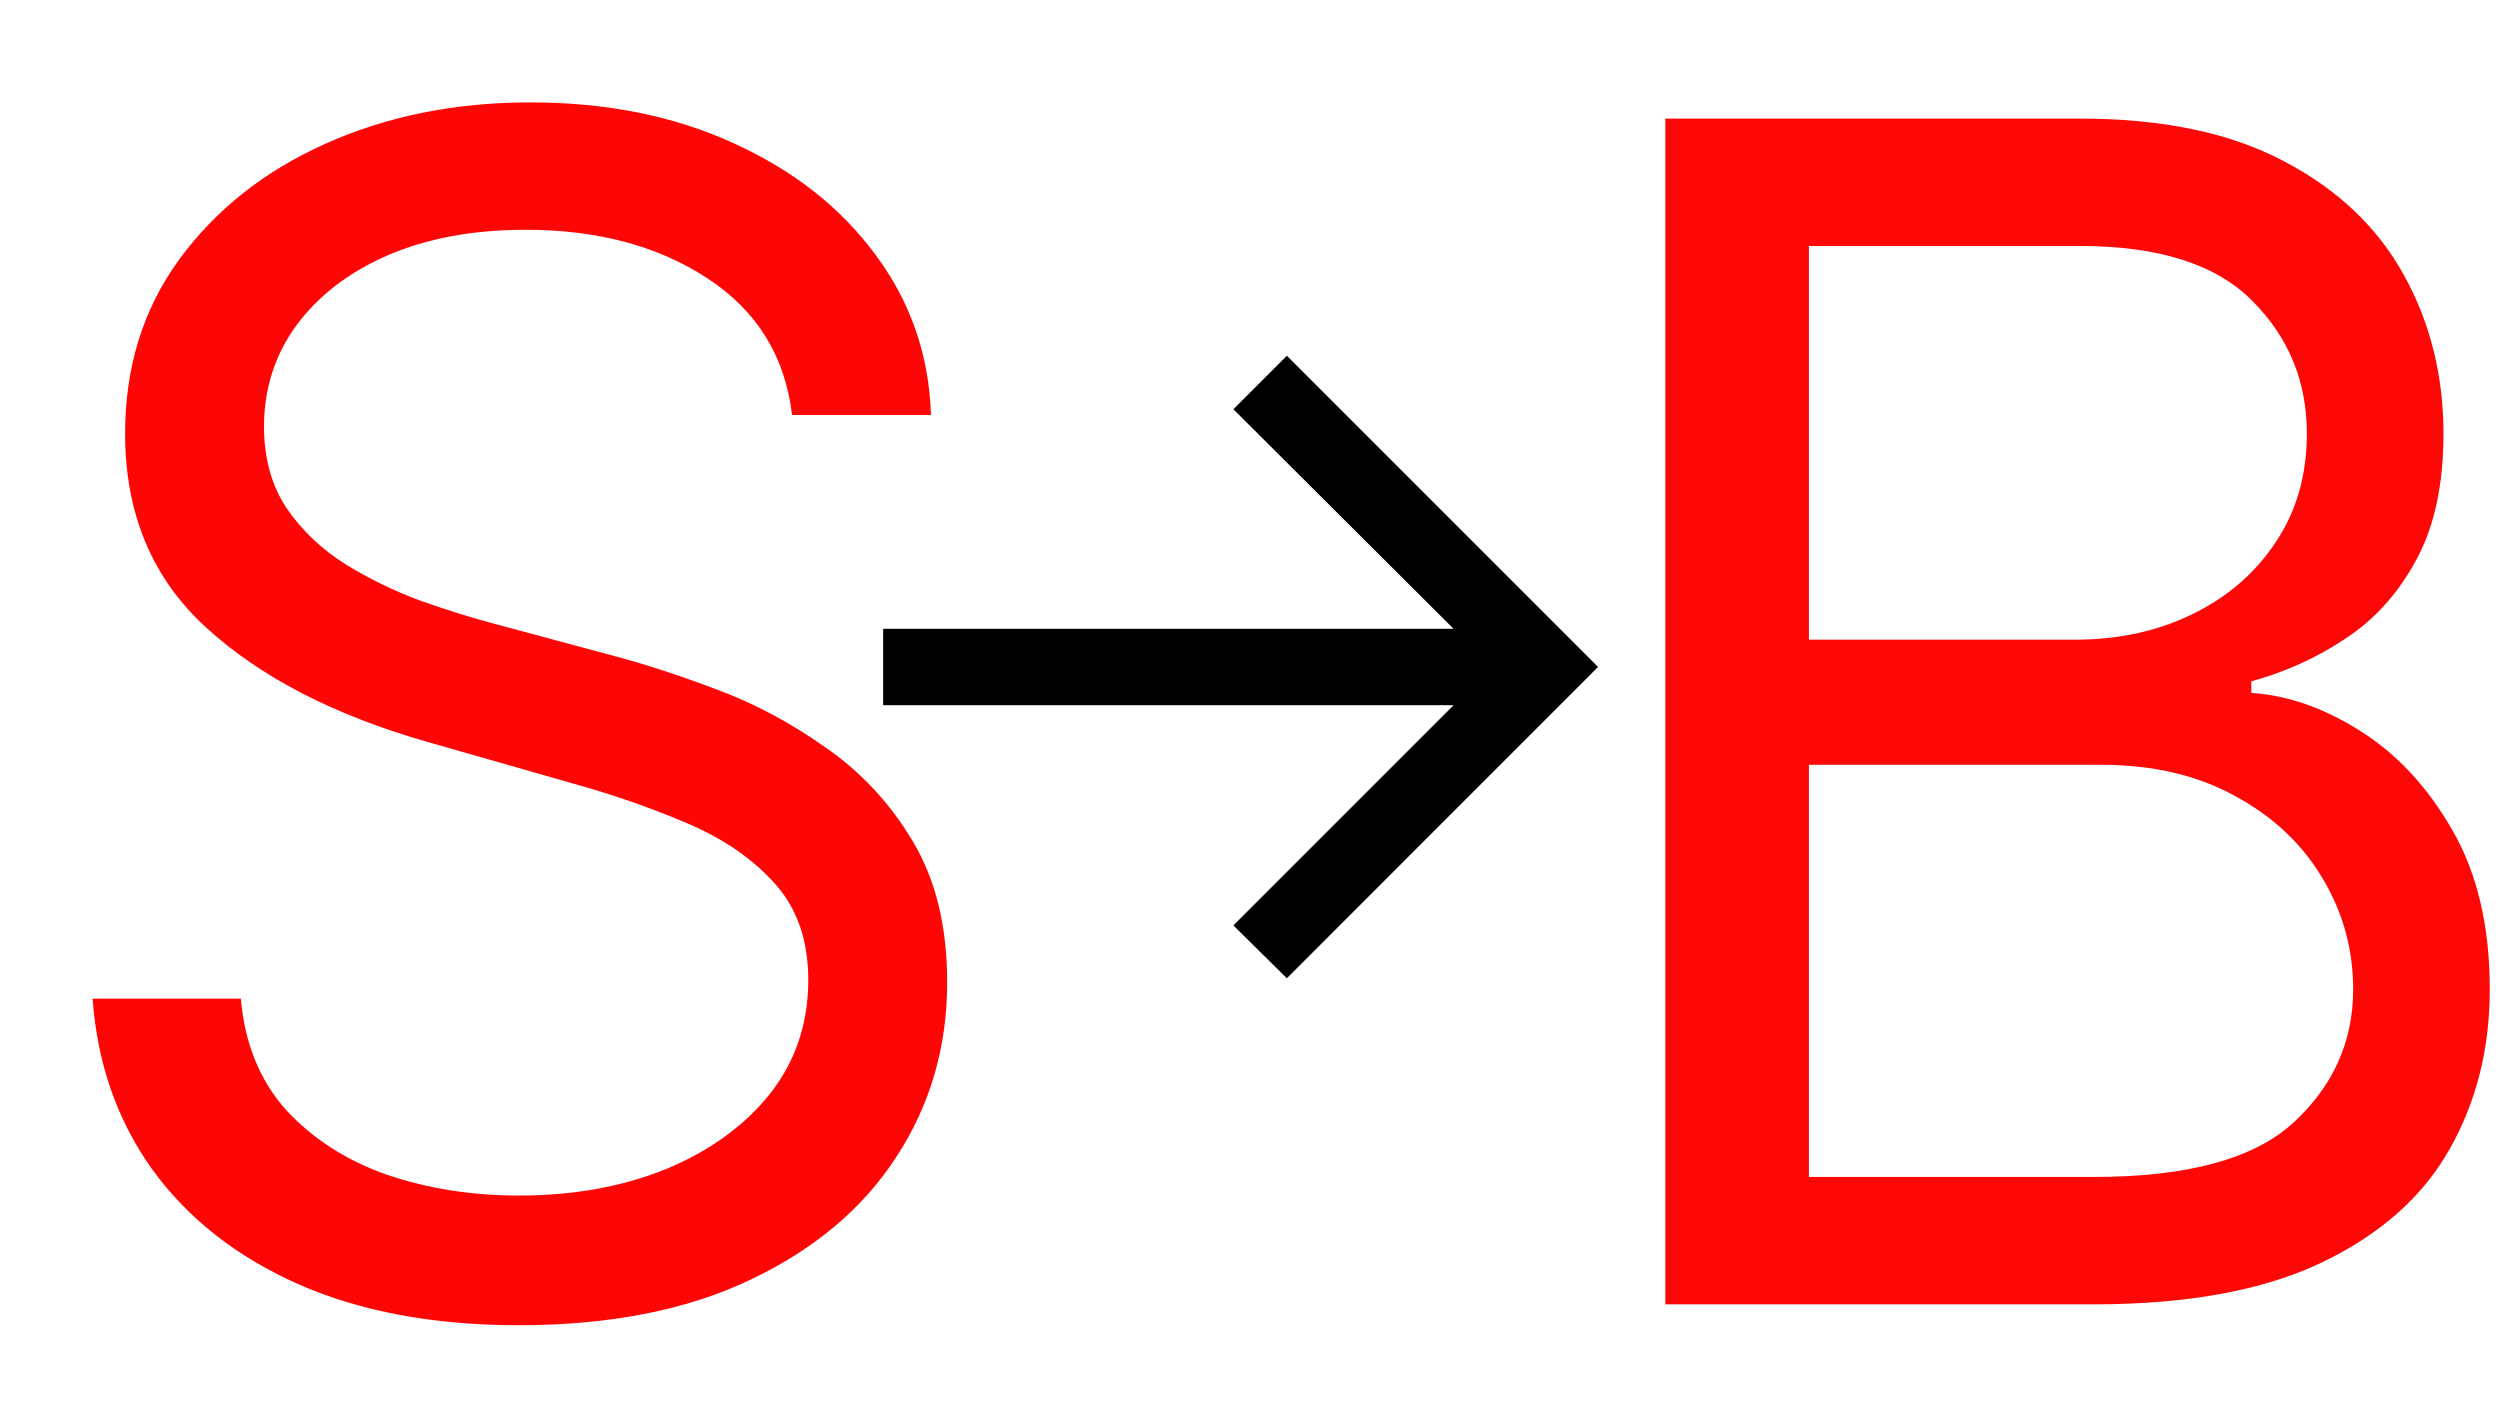 <svg width="23" height="13" viewBox="0 0 23 13" fill="none" xmlns="http://www.w3.org/2000/svg">
<path d="M7.287 3.818C7.223 3.278 6.964 2.859 6.509 2.561C6.055 2.263 5.497 2.114 4.837 2.114C4.354 2.114 3.931 2.192 3.569 2.348C3.21 2.504 2.93 2.719 2.727 2.993C2.528 3.266 2.429 3.577 2.429 3.925C2.429 4.216 2.498 4.466 2.637 4.676C2.779 4.882 2.96 5.054 3.18 5.192C3.4 5.327 3.631 5.439 3.873 5.528C4.114 5.613 4.336 5.683 4.538 5.736L5.646 6.034C5.93 6.109 6.246 6.212 6.594 6.343C6.946 6.474 7.282 6.654 7.601 6.881C7.924 7.105 8.191 7.392 8.4 7.744C8.61 8.096 8.714 8.527 8.714 9.038C8.714 9.628 8.56 10.161 8.251 10.636C7.946 11.112 7.498 11.49 6.909 11.771C6.323 12.052 5.611 12.192 4.773 12.192C3.991 12.192 3.315 12.066 2.743 11.814C2.175 11.561 1.728 11.21 1.401 10.759C1.078 10.308 0.895 9.784 0.852 9.188H2.216C2.251 9.599 2.39 9.94 2.631 10.21C2.876 10.477 3.185 10.675 3.558 10.807C3.935 10.935 4.339 10.999 4.773 10.999C5.277 10.999 5.73 10.917 6.131 10.754C6.532 10.587 6.85 10.356 7.085 10.061C7.319 9.763 7.436 9.415 7.436 9.017C7.436 8.655 7.335 8.36 7.132 8.133C6.93 7.906 6.664 7.721 6.333 7.579C6.003 7.437 5.646 7.312 5.263 7.206L3.92 6.822C3.068 6.577 2.393 6.228 1.896 5.773C1.399 5.319 1.151 4.724 1.151 3.989C1.151 3.378 1.316 2.845 1.646 2.391C1.98 1.933 2.427 1.577 2.988 1.325C3.553 1.07 4.183 0.942 4.879 0.942C5.582 0.942 6.207 1.068 6.754 1.32C7.301 1.569 7.734 1.909 8.054 2.343C8.377 2.776 8.548 3.268 8.565 3.818H7.287Z" fill="#FF0606"/>
<path d="M15.321 12V1.091H19.135C19.895 1.091 20.522 1.222 21.015 1.485C21.509 1.744 21.876 2.094 22.118 2.534C22.359 2.971 22.48 3.456 22.48 3.989C22.48 4.457 22.397 4.844 22.23 5.15C22.066 5.455 21.85 5.697 21.58 5.874C21.314 6.052 21.024 6.183 20.712 6.268V6.375C21.045 6.396 21.381 6.513 21.718 6.727C22.056 6.94 22.338 7.245 22.565 7.643C22.793 8.04 22.906 8.527 22.906 9.102C22.906 9.649 22.782 10.141 22.533 10.578C22.285 11.015 21.892 11.361 21.356 11.617C20.82 11.872 20.122 12 19.263 12H15.321ZM16.642 10.828H19.263C20.126 10.828 20.738 10.661 21.101 10.327C21.466 9.99 21.649 9.582 21.649 9.102C21.649 8.733 21.555 8.392 21.367 8.08C21.179 7.763 20.91 7.511 20.562 7.323C20.215 7.131 19.802 7.036 19.327 7.036H16.642V10.828ZM16.642 5.885H19.092C19.49 5.885 19.849 5.807 20.168 5.651C20.491 5.494 20.747 5.274 20.935 4.99C21.127 4.706 21.223 4.372 21.223 3.989C21.223 3.509 21.056 3.103 20.722 2.769C20.389 2.431 19.859 2.263 19.135 2.263H16.642V5.885Z" fill="#FE0707"/>
<path d="M11.839 9L11.347 8.514L13.373 6.488H8.125V5.785H13.373L11.347 3.765L11.839 3.273L14.702 6.136L11.839 9Z" fill="black"/>
</svg>
